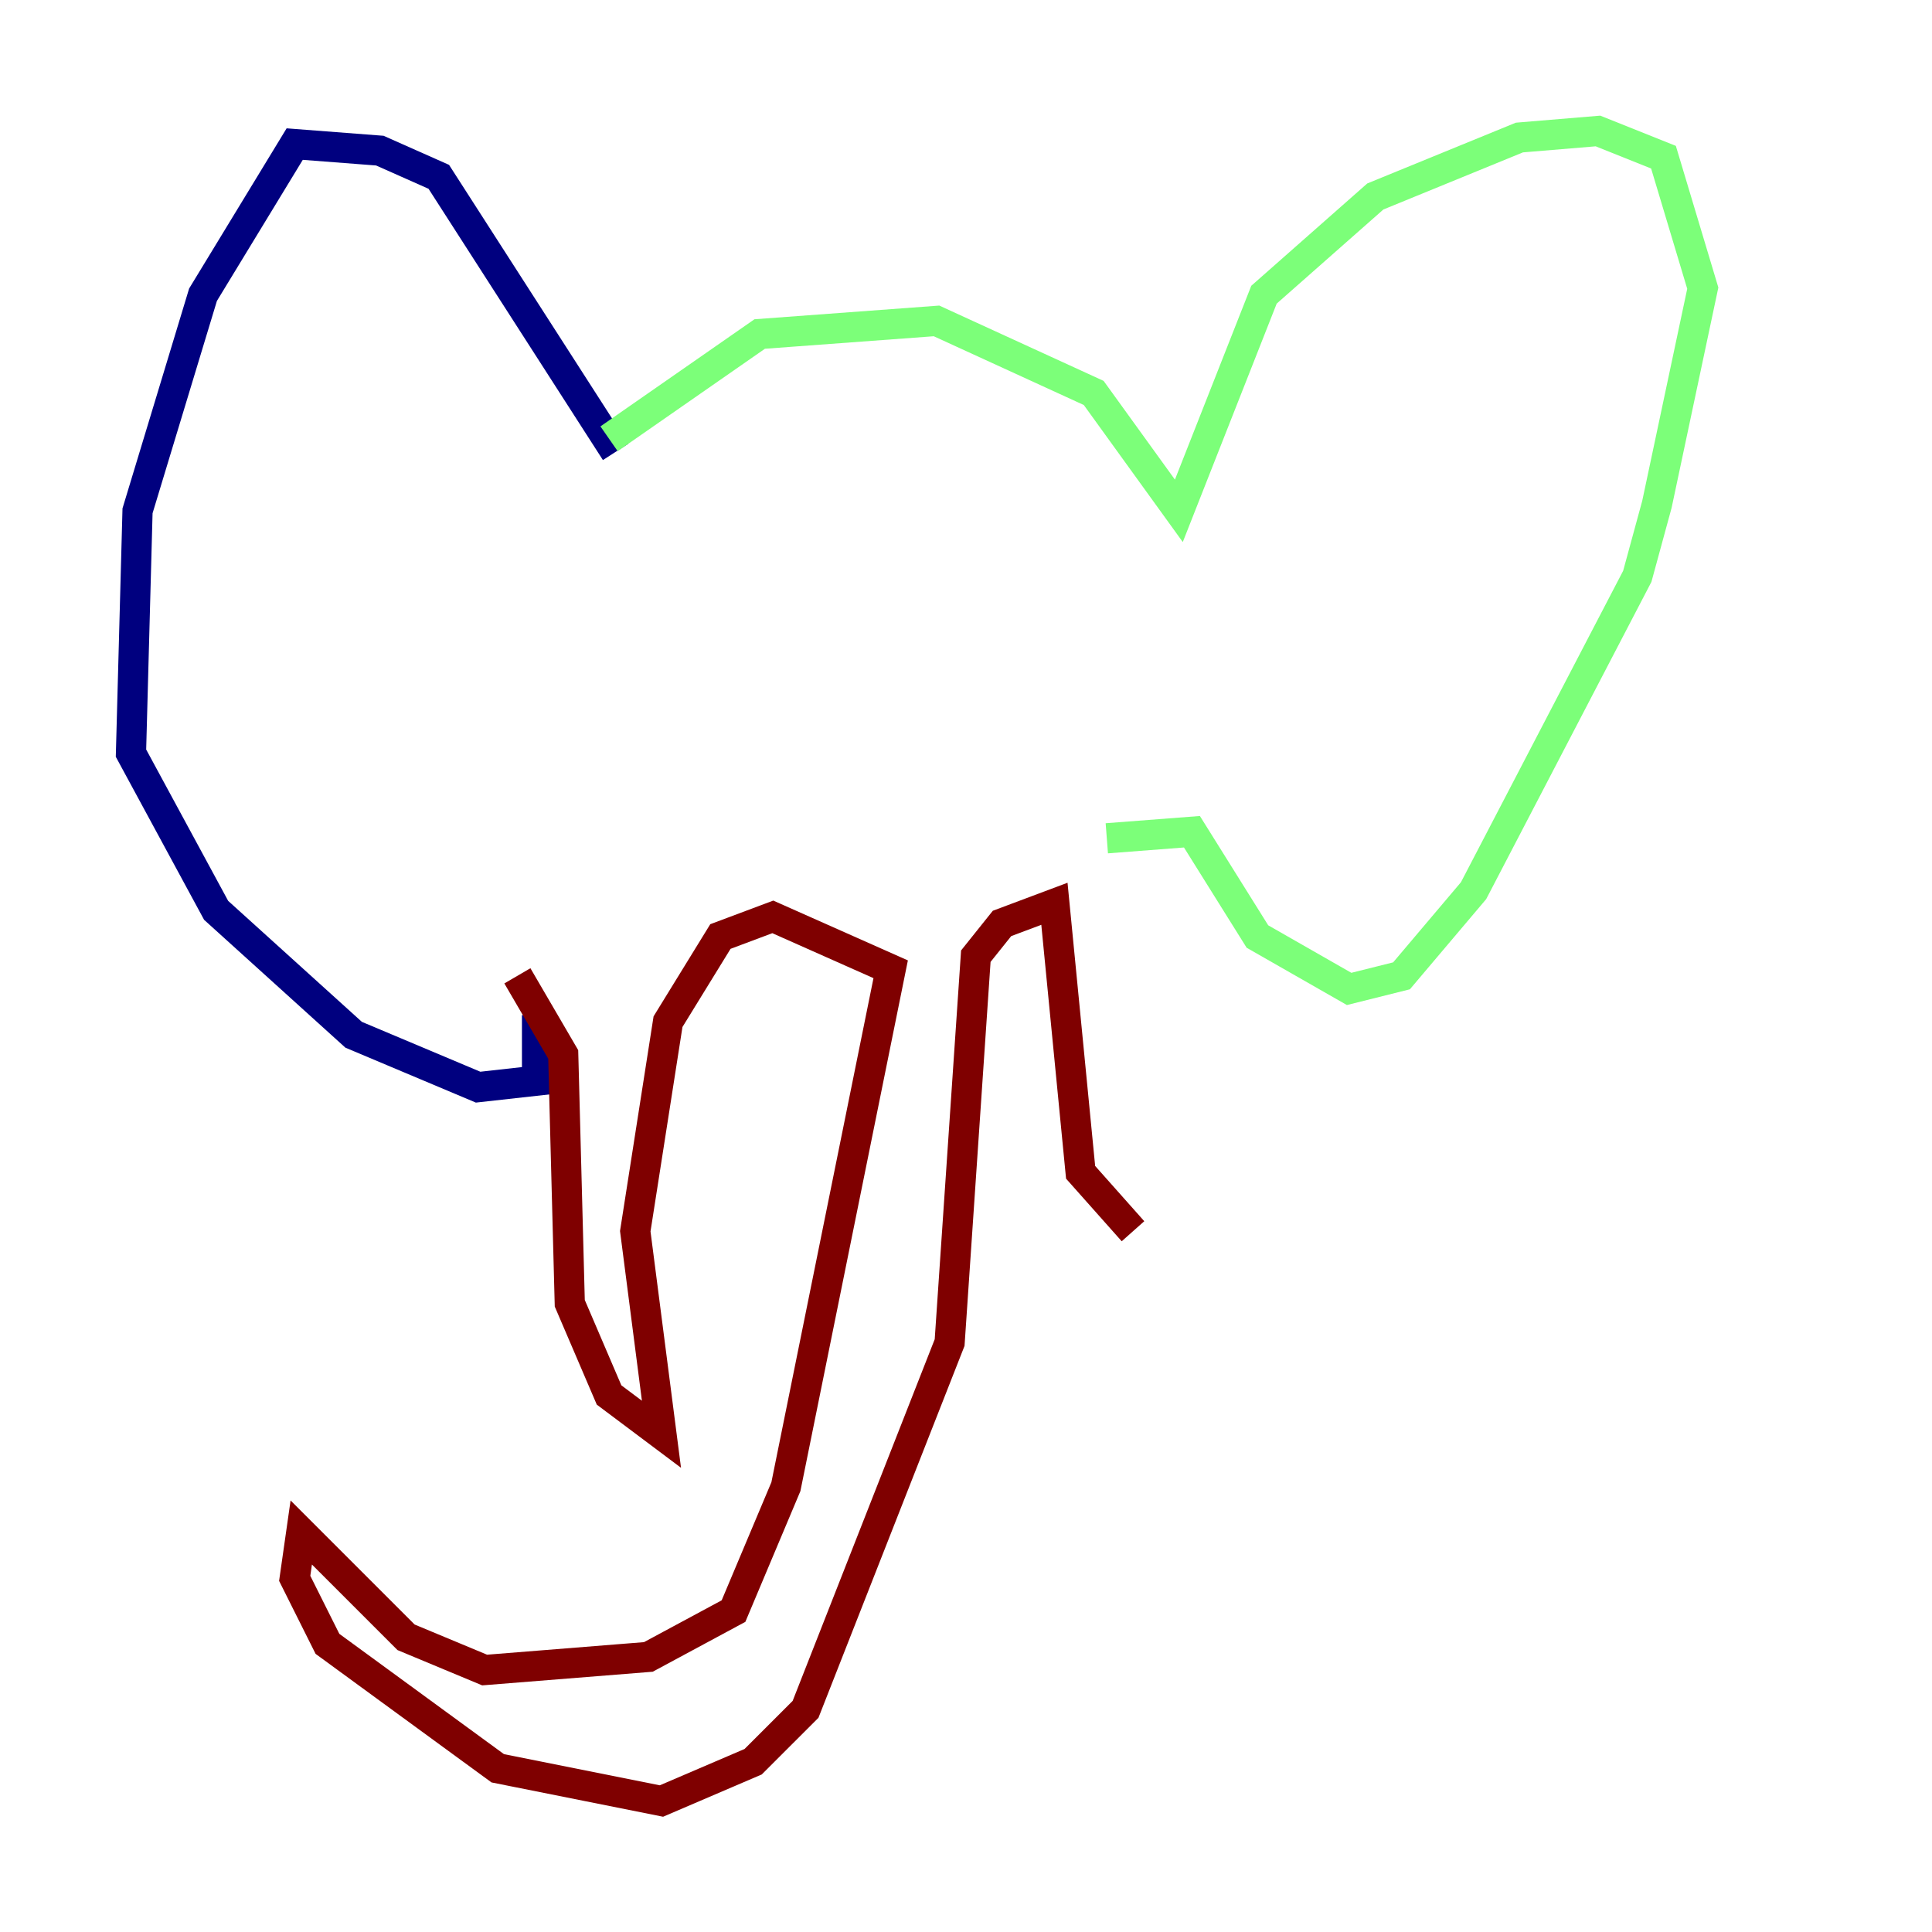 <?xml version="1.0" encoding="utf-8" ?>
<svg baseProfile="tiny" height="128" version="1.2" viewBox="0,0,128,128" width="128" xmlns="http://www.w3.org/2000/svg" xmlns:ev="http://www.w3.org/2001/xml-events" xmlns:xlink="http://www.w3.org/1999/xlink"><defs /><polyline fill="none" points="40.786,29.939 29.071,11.715 25.166,9.98 19.525,9.546 13.451,19.525 9.112,33.844 8.678,49.898 14.319,60.312 23.43,68.556 31.675,72.027 35.58,71.593 35.58,67.254" stroke="#00007f" stroke-width="2" /><polyline fill="none" points="40.352,29.071 50.332,22.129 62.047,21.261 72.461,26.034 78.102,33.844 83.742,19.525 91.119,13.017 100.664,9.112 105.871,8.678 110.21,10.414 112.814,19.091 109.776,33.41 108.475,38.183 97.627,59.01 92.854,64.651 89.383,65.519 83.308,62.047 78.969,55.105 73.329,55.539" stroke="#7cff79" stroke-width="2" /><polyline fill="none" points="34.278,64.651 37.315,69.858 37.749,86.346 40.352,92.42 43.824,95.024 42.088,81.573 44.258,67.688 47.729,62.047 51.2,60.746 59.01,64.217 52.068,98.495 48.597,106.739 42.956,109.776 32.108,110.644 26.902,108.475 19.959,101.532 19.525,104.57 21.695,108.909 32.976,117.153 43.824,119.322 49.898,116.719 53.37,113.248 62.915,88.949 64.651,63.349 66.386,61.18 69.858,59.878 71.593,77.668 75.064,81.573" stroke="#7f0000" stroke-width="2" /></svg>
